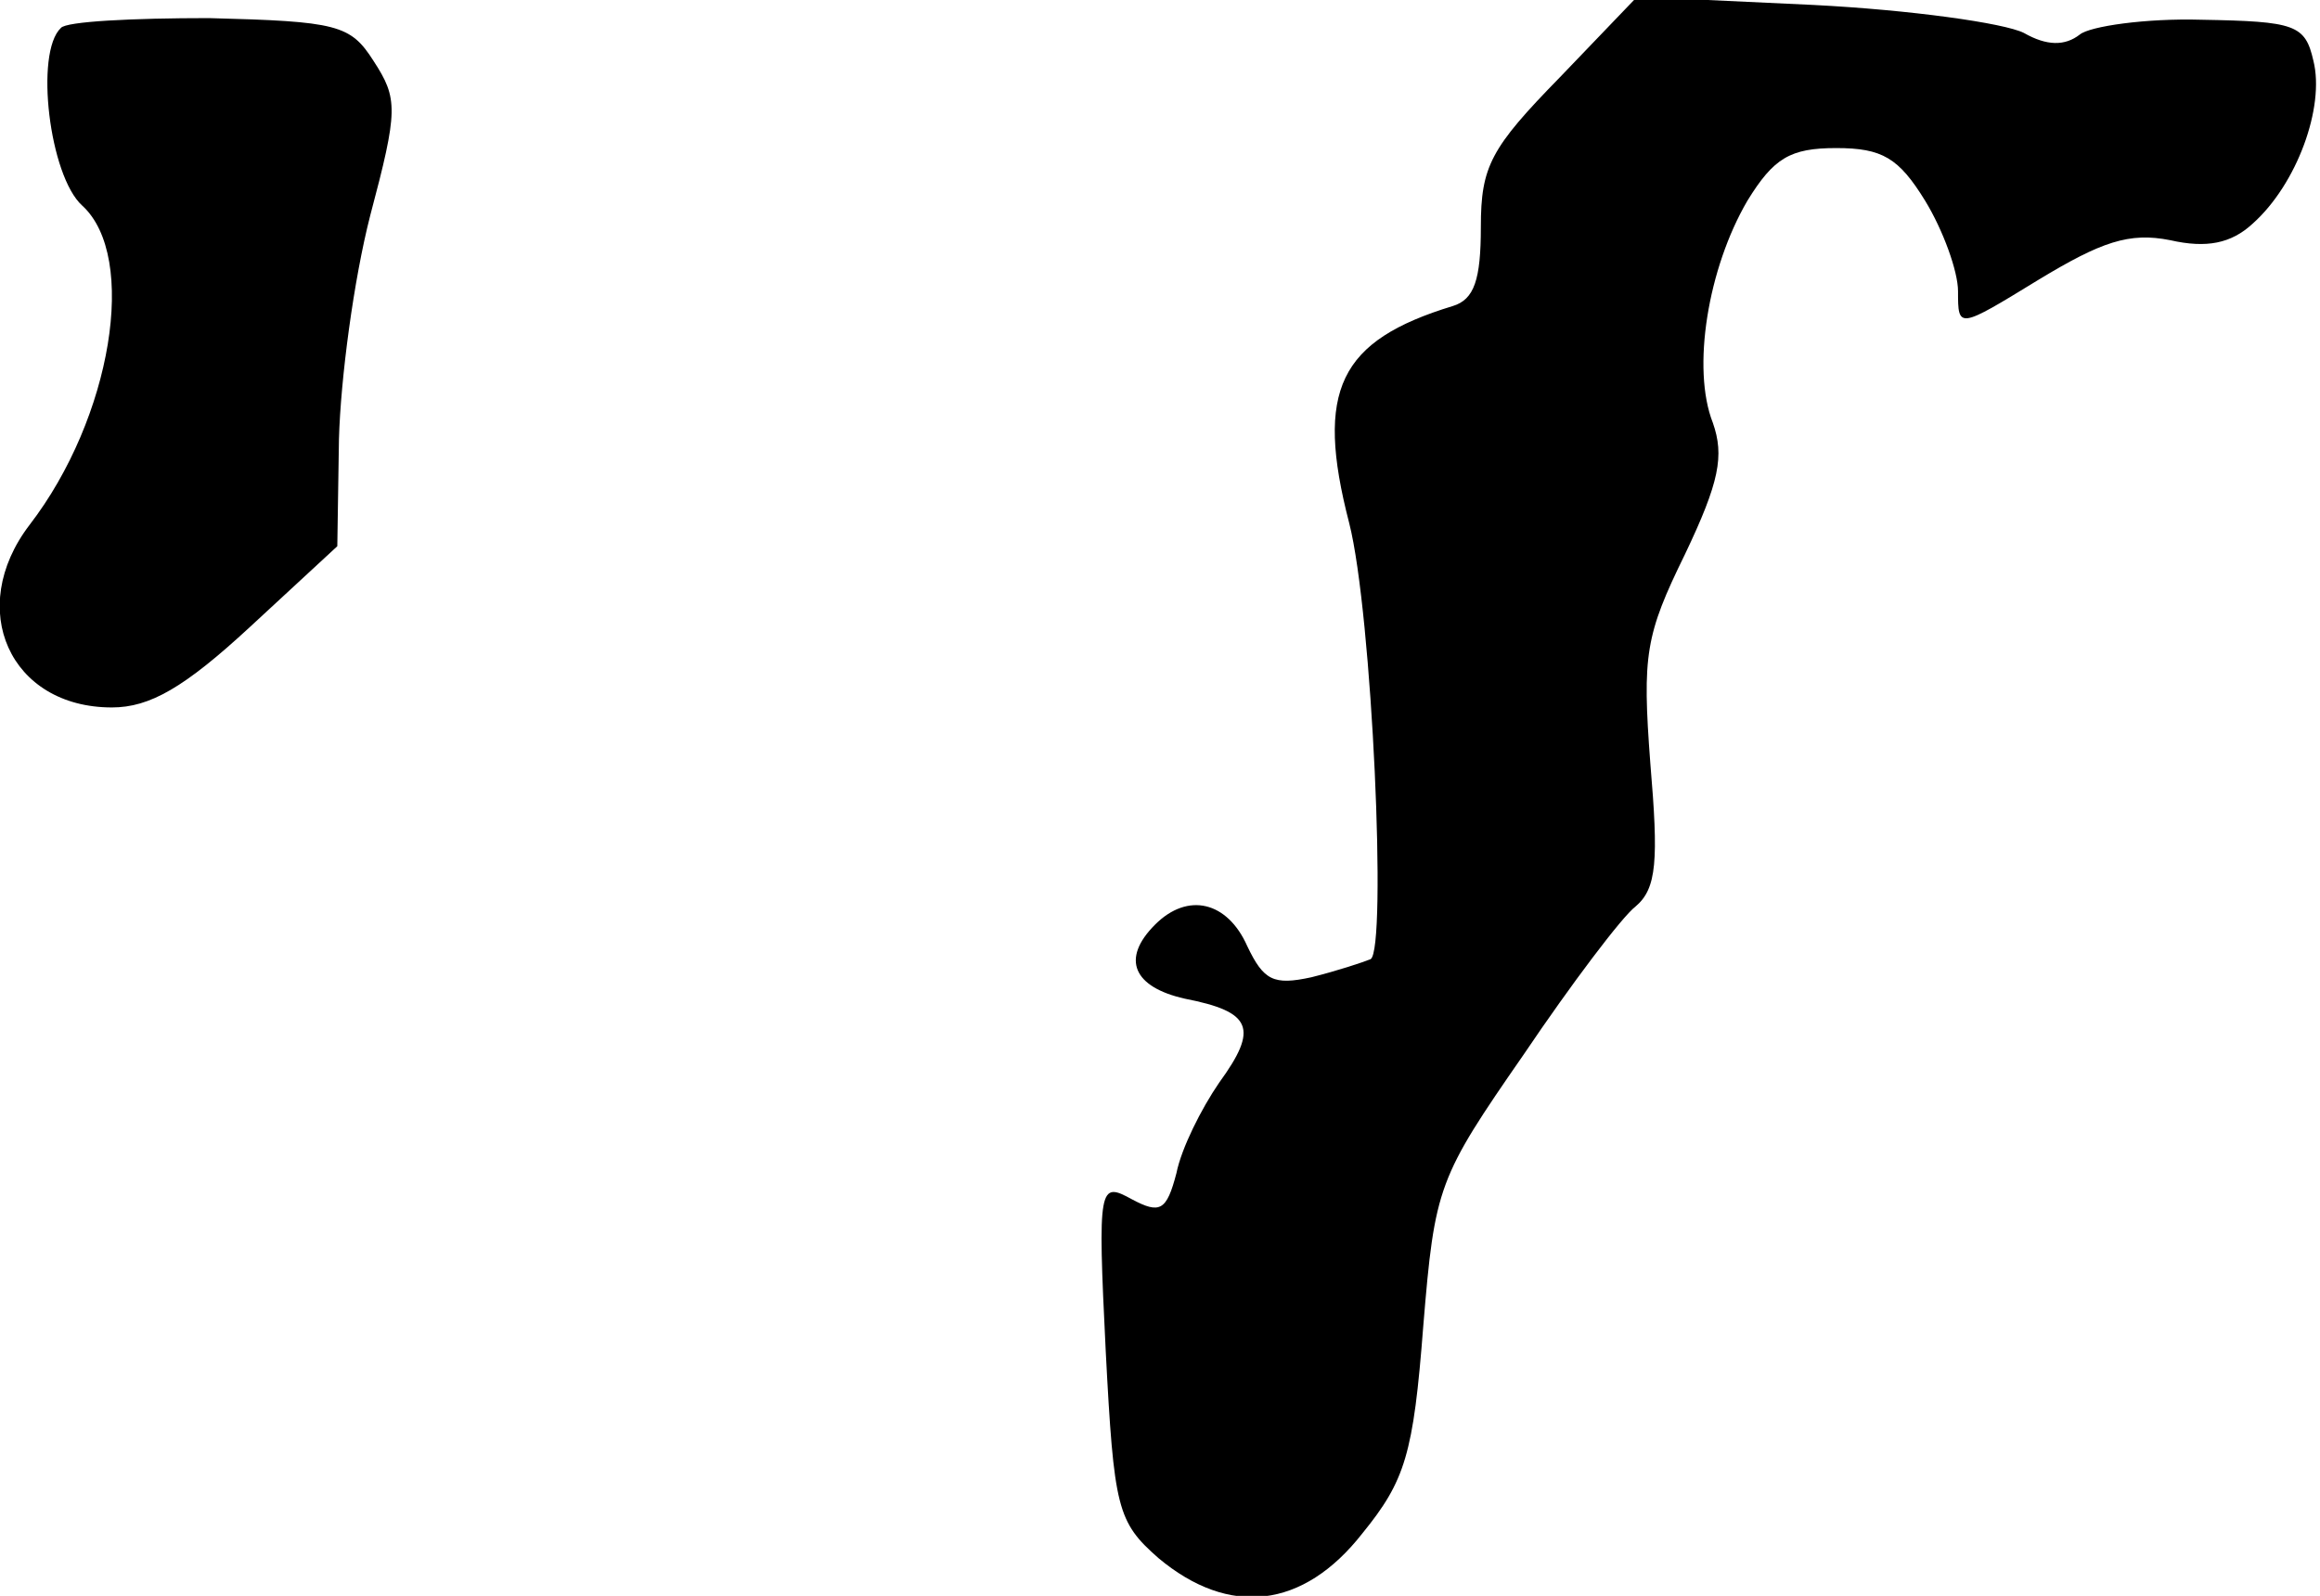 <?xml version="1.0" standalone="no"?>
<!DOCTYPE svg PUBLIC "-//W3C//DTD SVG 20010904//EN"
 "http://www.w3.org/TR/2001/REC-SVG-20010904/DTD/svg10.dtd">
<svg version="1.0" xmlns="http://www.w3.org/2000/svg"
 width="141pt" height="97pt" viewBox="0 0 141 97"
 preserveAspectRatio="xMidYMid meet">
<g transform="translate(0,97) scale(0.1,-0.1)"
fill="#000000" stroke="none">
<path fill="#000000" stroke="none" d="M948 923 c-42 -43 -48 -54 -48 -91 0
-32 -4 -44 -17 -48 -69 -21 -84 -51 -63 -132 14 -55 23 -259 13 -265 -5 -2
-20 -7 -36 -11 -23 -5 -29 -2 -39 19 -12 27 -36 33 -56 13 -21 -21 -13 -38 18
-45 41 -8 45 -18 21 -51 -11 -16 -23 -40 -26 -55 -6 -23 -10 -25 -27 -16 -20
11 -21 9 -16 -92 5 -96 7 -104 32 -126 43 -36 88 -31 124 15 26 32 31 48 37
126 7 85 9 90 61 165 29 43 60 84 68 90 13 11 14 28 9 87 -5 66 -3 78 21 127
21 44 24 60 17 80 -13 33 -3 94 21 135 16 26 26 32 54 32 28 0 38 -6 54 -32
11 -18 20 -43 20 -55 0 -23 0 -23 49 7 38 23 55 29 80 24 22 -5 37 -2 50 10
27 24 44 71 37 99 -5 22 -11 24 -68 25 -34 1 -68 -4 -74 -9 -9 -7 -20 -7 -34
1 -12 6 -69 14 -128 17 l-107 5 -47 -49z"/>
<path fill="#000000" stroke="none" d="M37 953 c-16 -15 -7 -90 13 -108 34
-31 18 -129 -32 -194 -39 -51 -12 -111 50 -111 23 0 44 12 84 49 l53 49 1 65
c1 37 9 97 19 136 17 64 17 71 2 94 -14 22 -22 24 -100 26 -46 0 -87 -2 -90
-6z"/>
</g>
</svg>
